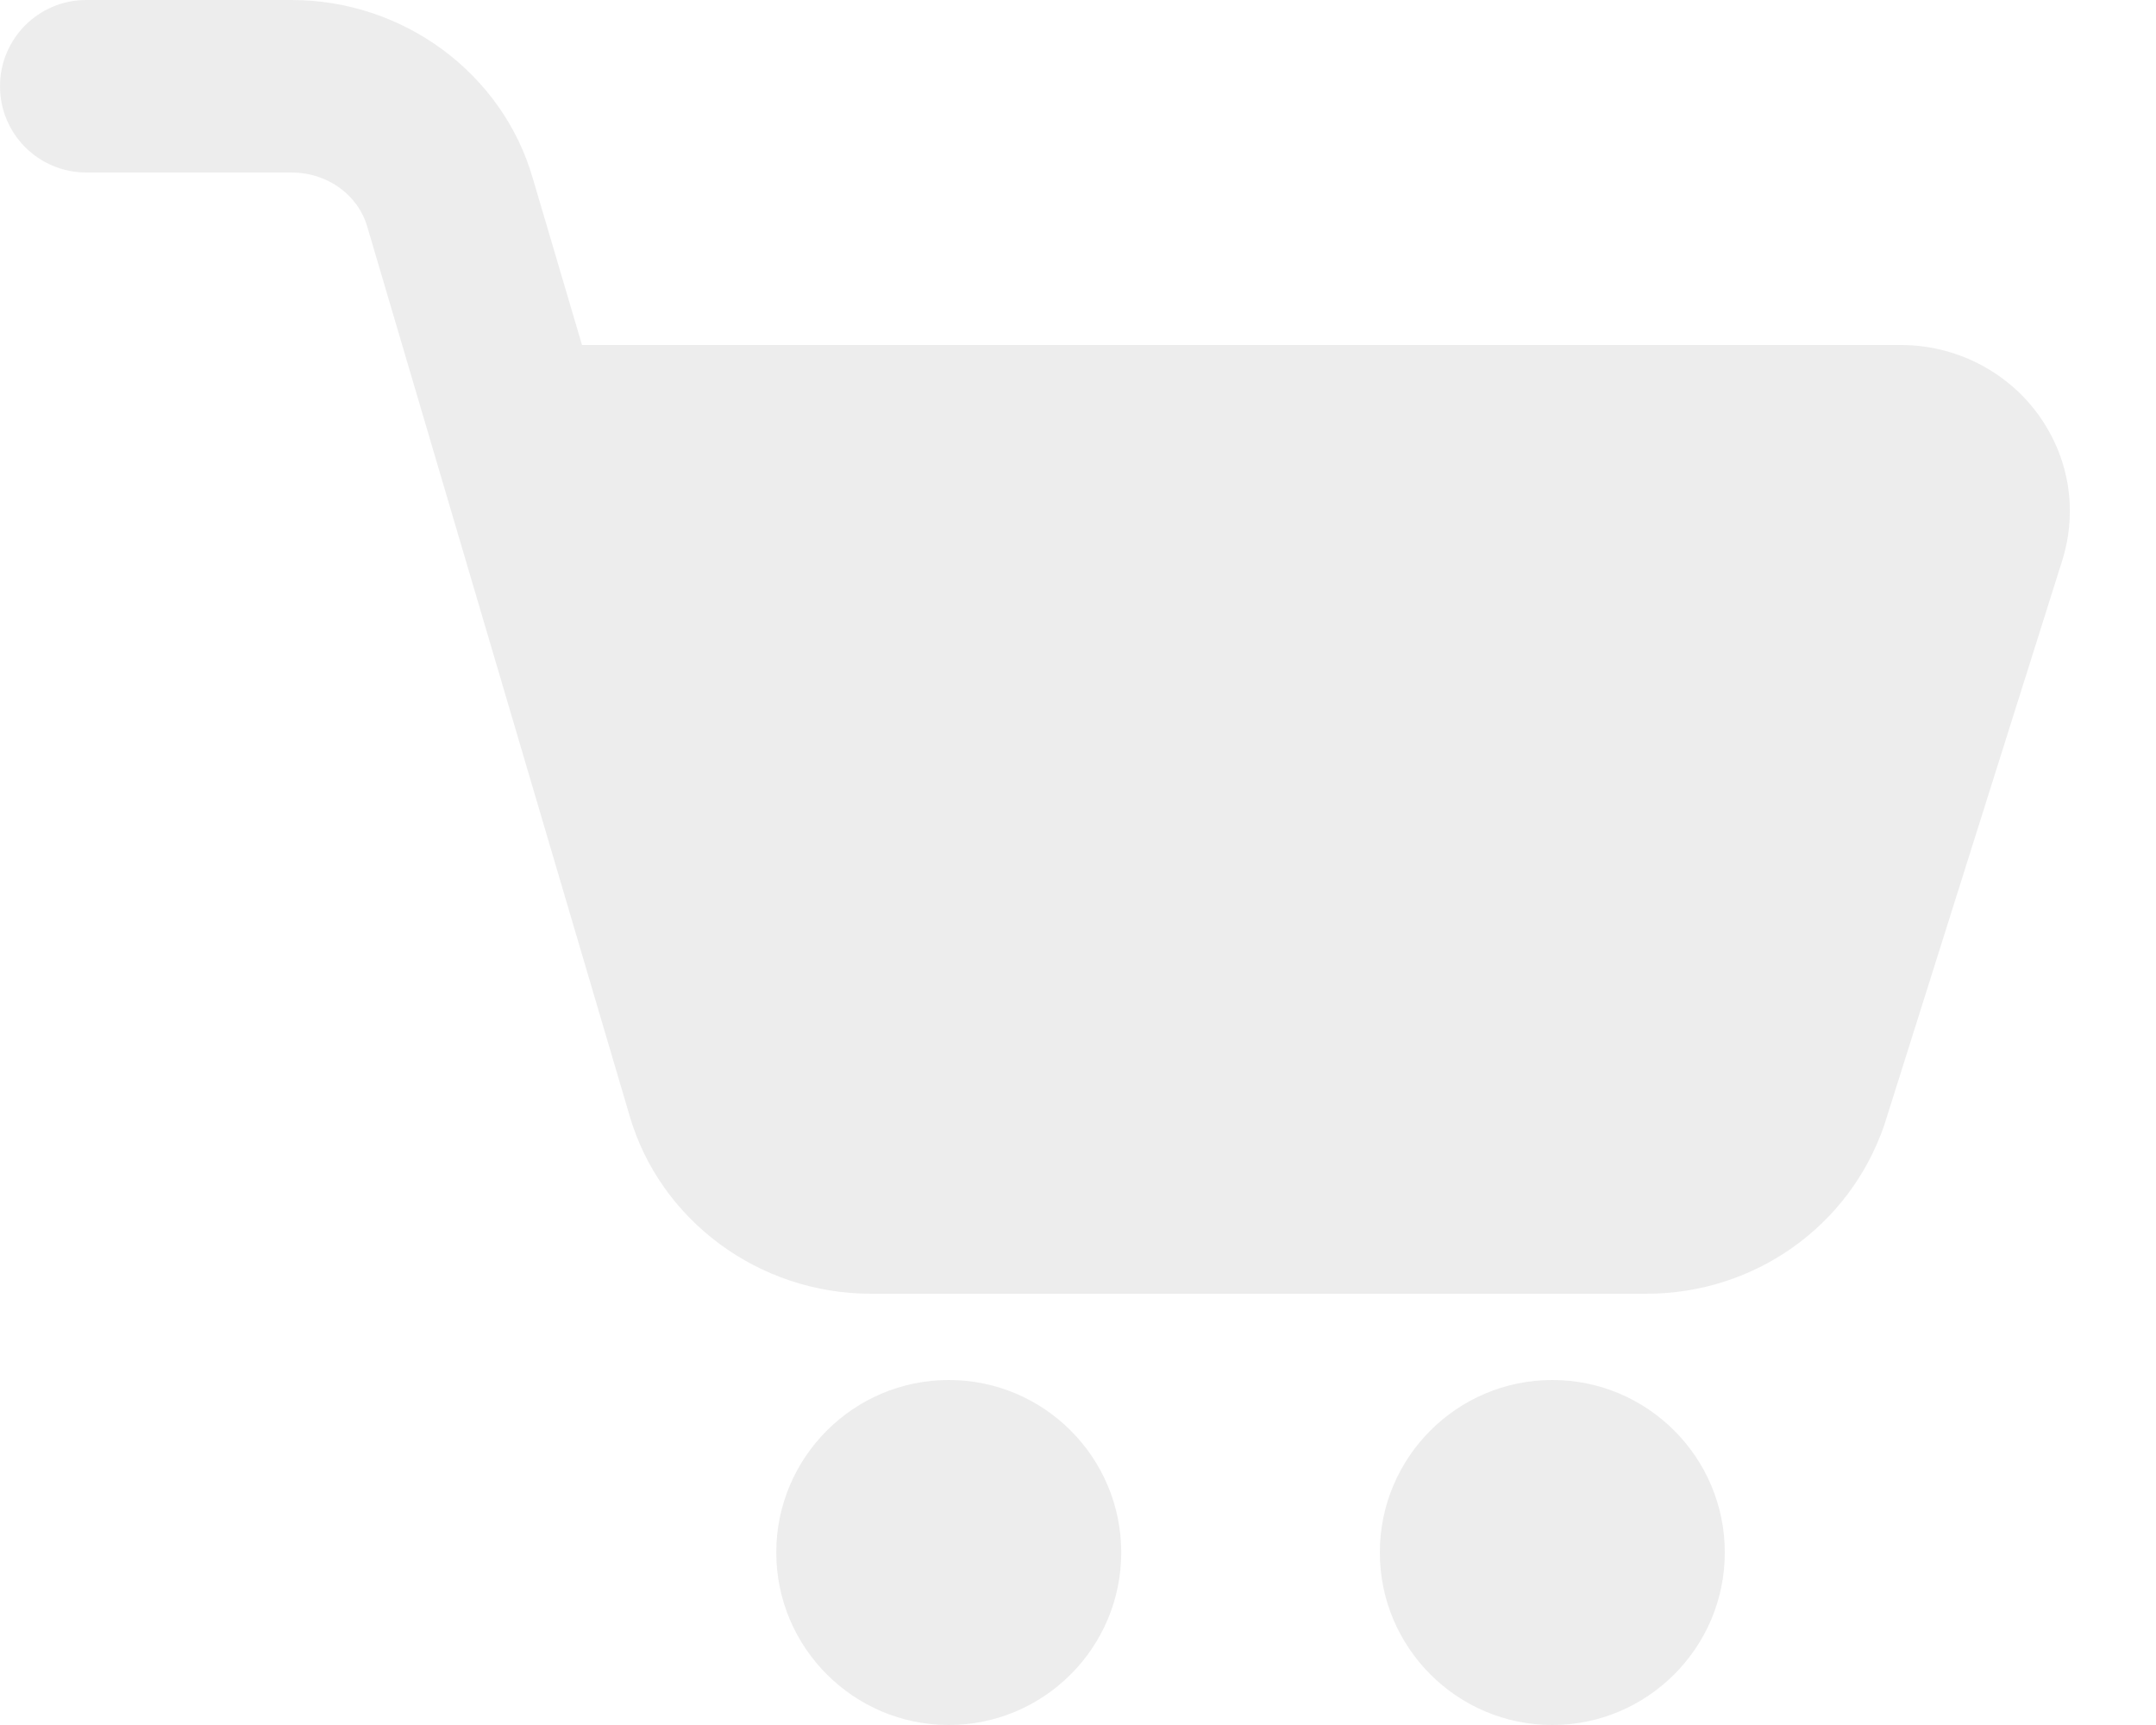 <svg width="20" height="16" viewBox="0 0 20 16" fill="none" xmlns="http://www.w3.org/2000/svg">
<path opacity="0.5" fill-rule="evenodd" clip-rule="evenodd" d="M15.273 12H8.078C7.04 12 6.12 11.319 5.839 10.344L3.407 2.103C3.321 1.805 3.034 1.6 2.706 1.6H0.8C0.358 1.6 0 1.242 0 0.8C0 0.358 0.358 0 0.8 0H2.706C3.743 0 4.663 0.681 4.943 1.656L5.399 3.2H17.635C18.134 3.2 18.608 3.438 18.901 3.836C19.192 4.231 19.276 4.726 19.132 5.193L17.481 10.431C17.158 11.377 16.272 12 15.273 12ZM8.801 16C7.919 16 7.201 15.282 7.201 14.4C7.201 13.517 7.919 12.8 8.801 12.8C9.684 12.8 10.401 13.517 10.401 14.4C10.401 15.282 9.684 16 8.801 16ZM12.8 14.4C12.8 15.282 13.517 16 14.4 16C15.282 16 16 15.282 16 14.4C16 13.517 15.282 12.8 14.4 12.8C13.517 12.8 12.8 13.517 12.8 14.4Z" fill="#DCDCDC"/>
</svg>
